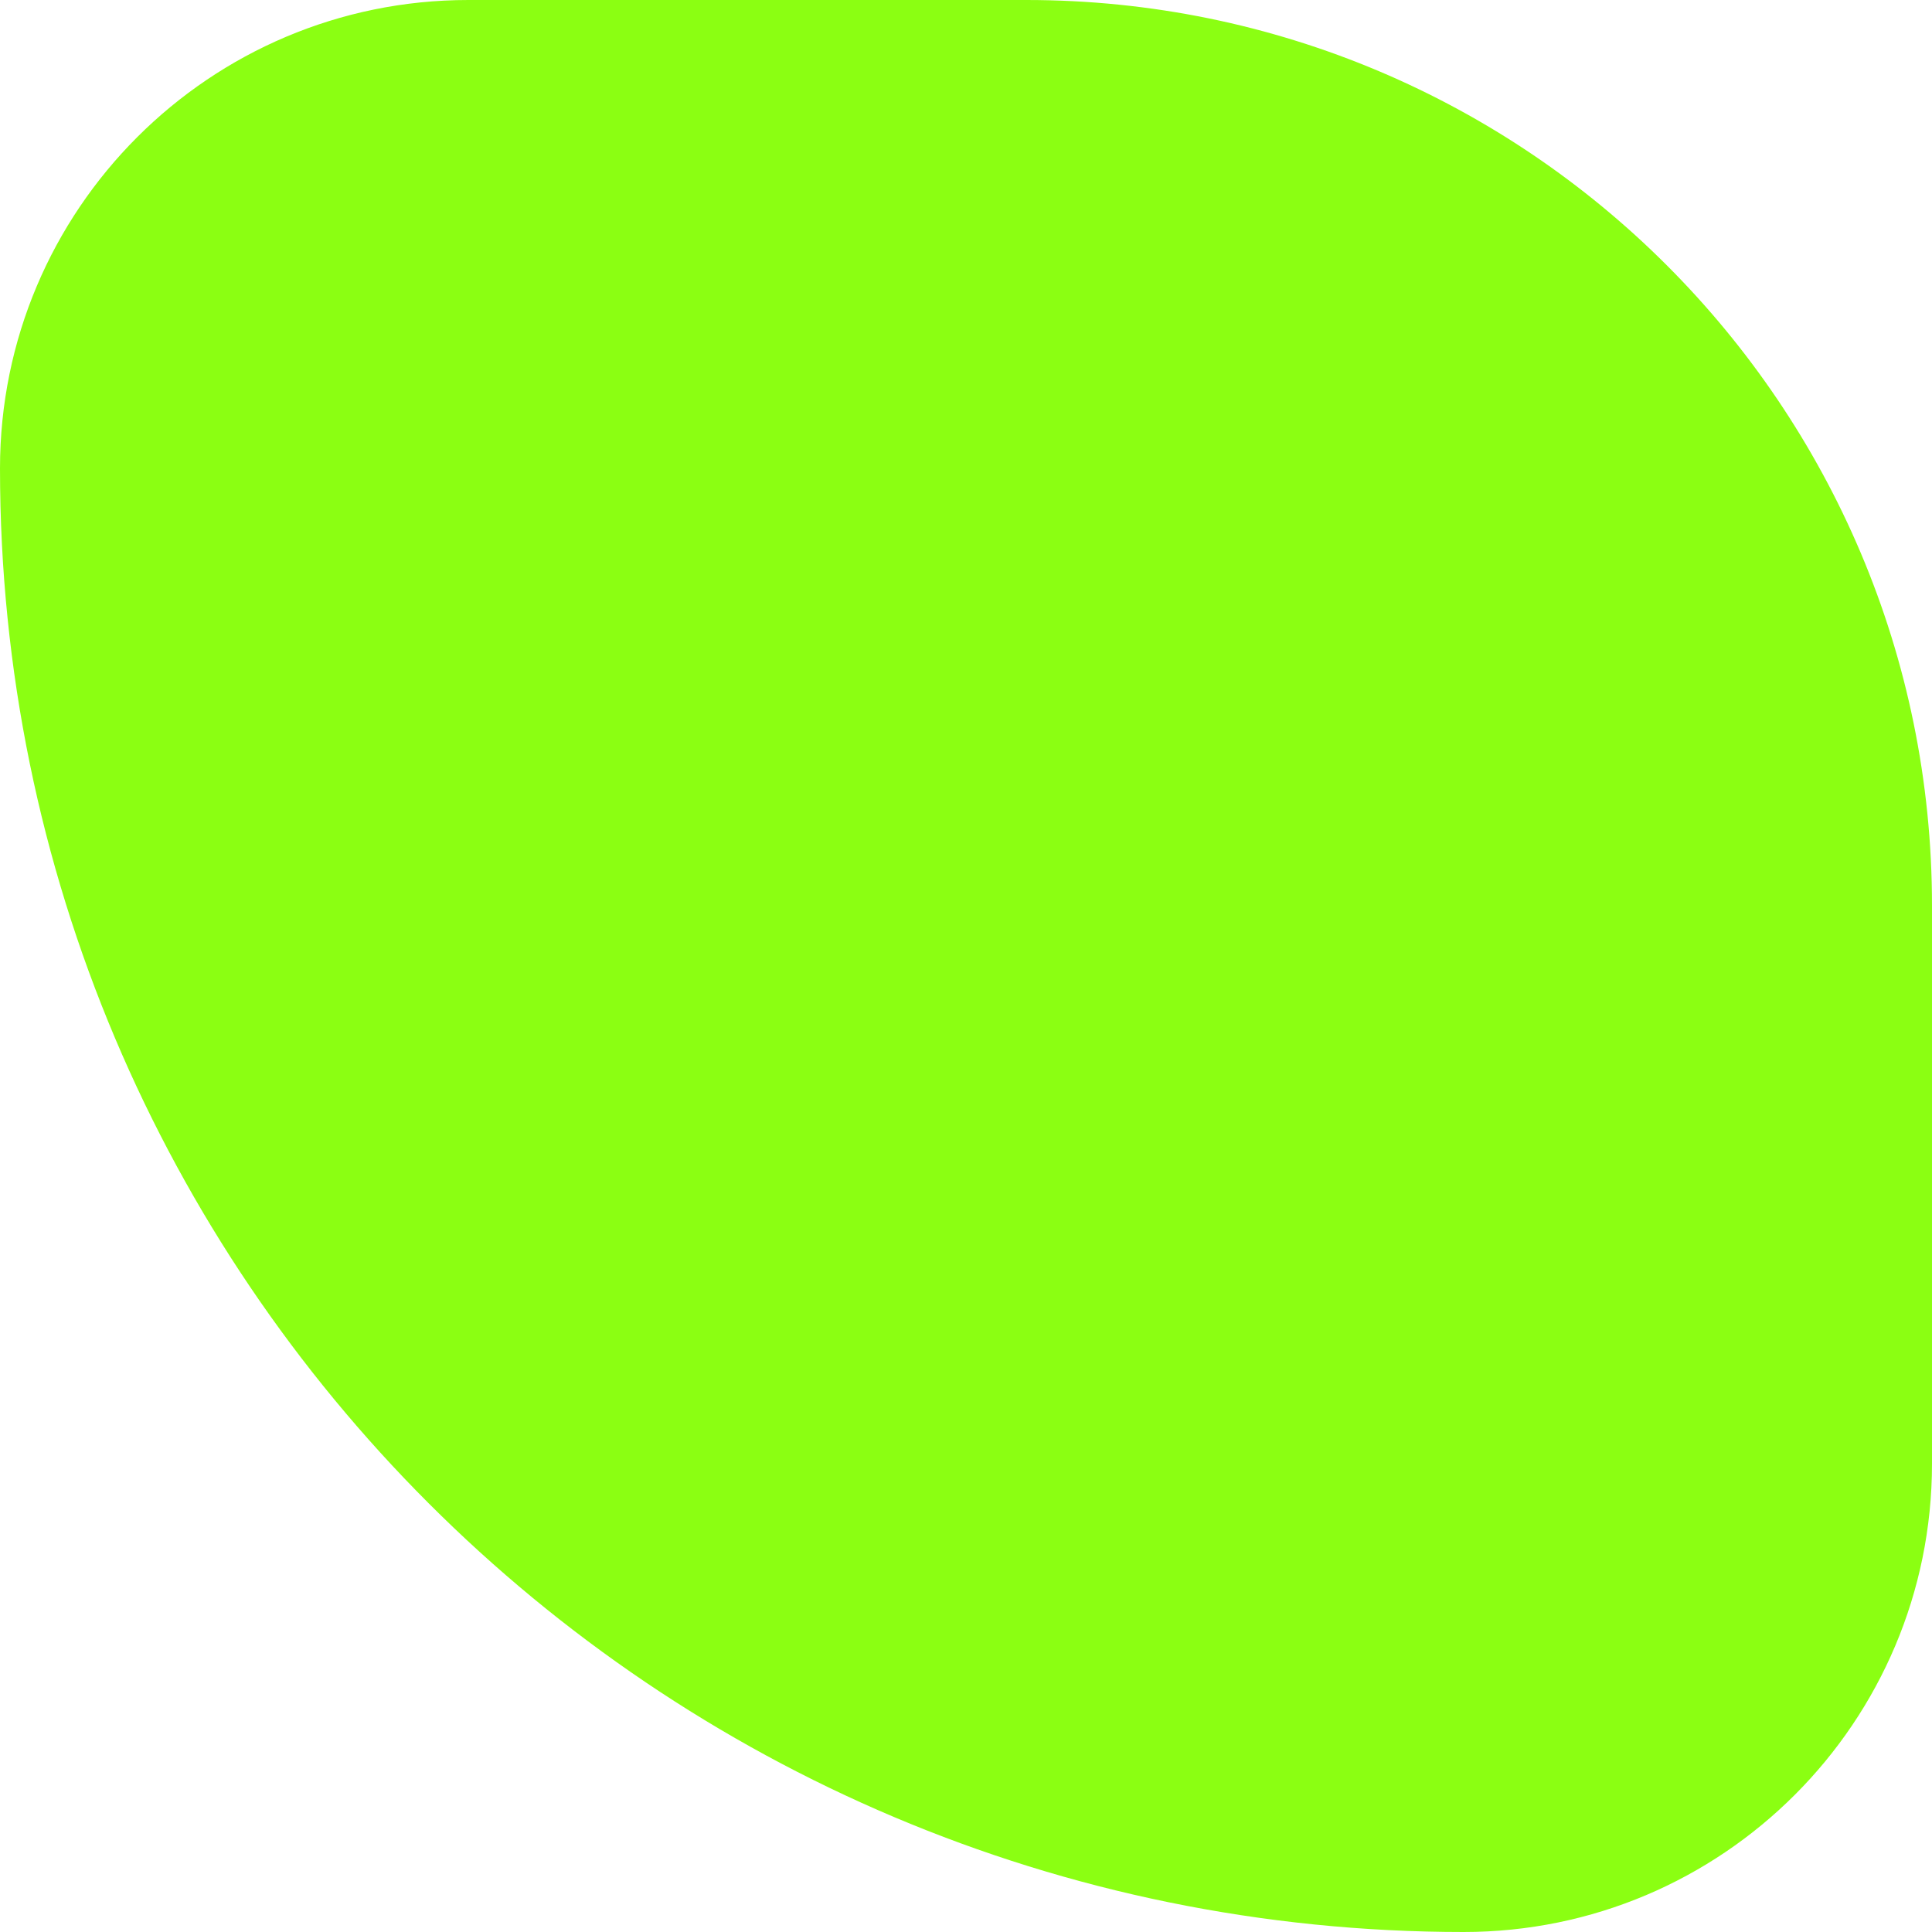 <svg width="64" height="64" viewBox="0 0 64 64" fill="none" xmlns="http://www.w3.org/2000/svg">
<path d="M0 15.515C0 6.946 6.946 0 15.515 0H34C50.569 0 64 13.431 64 30V48.485C64 57.054 57.054 64 48.485 64C21.707 64 0 42.293 0 15.515Z" fill="#8BFF12"/>
</svg>

